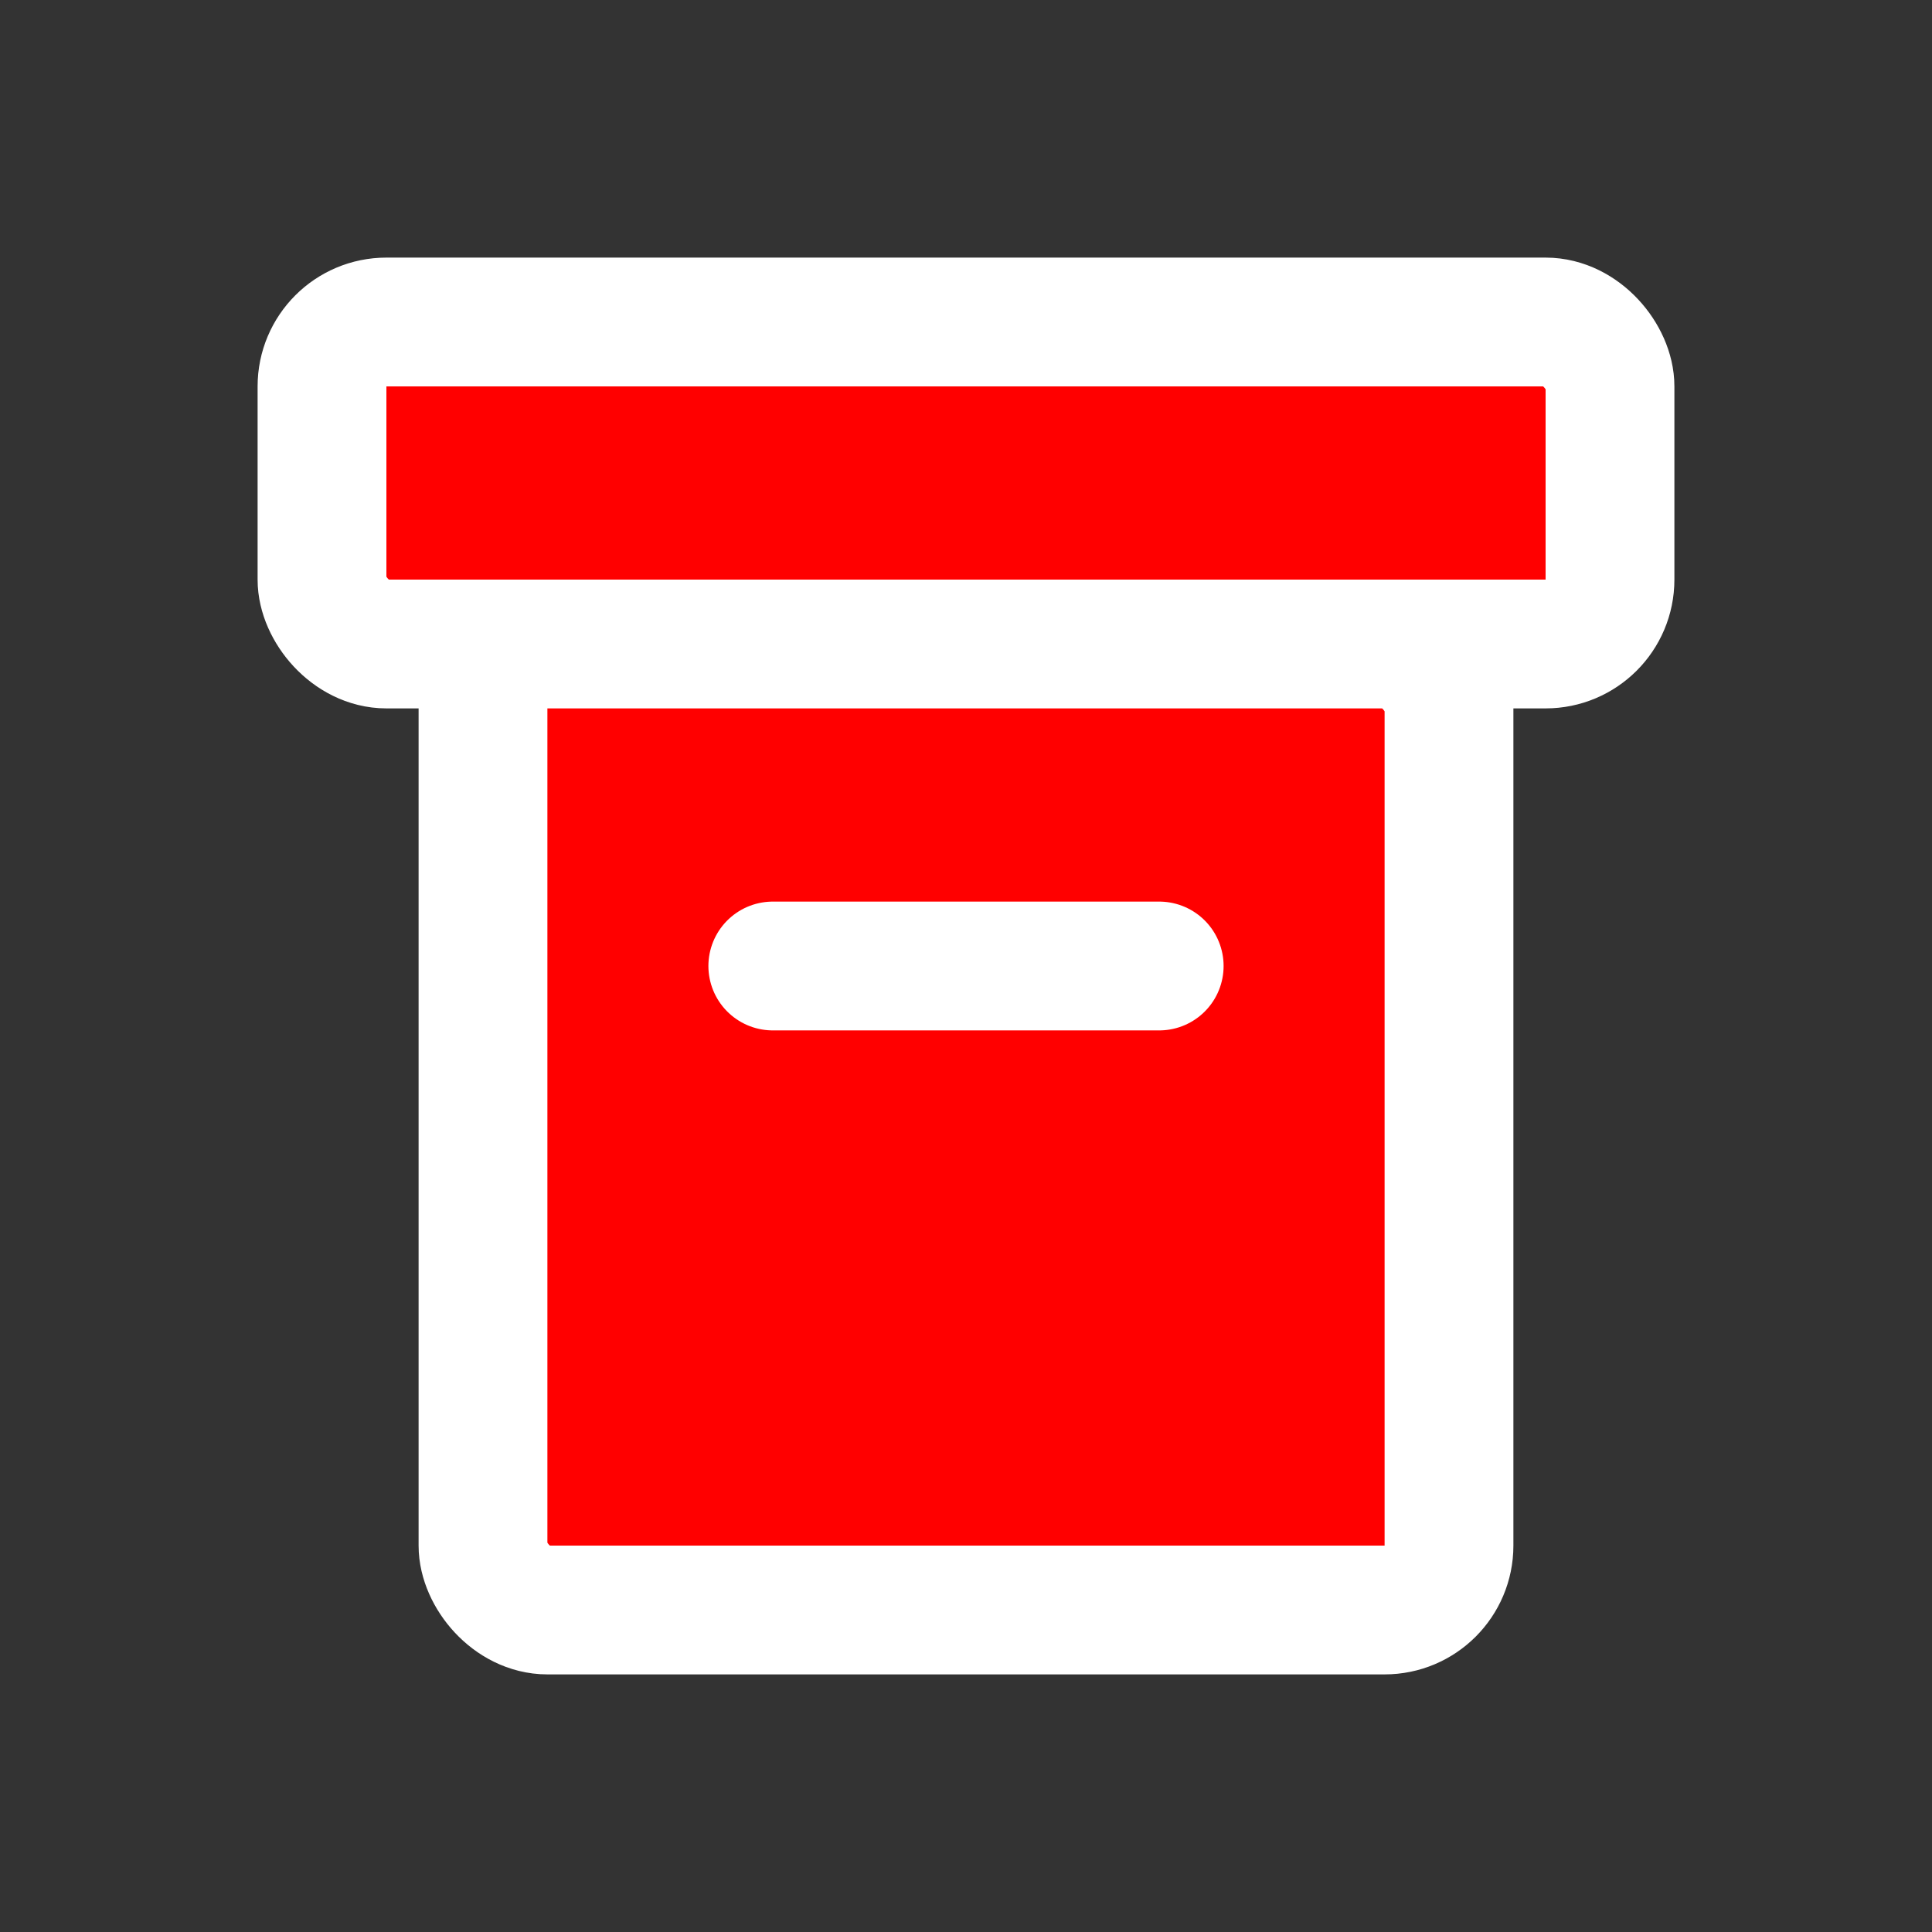 <svg viewBox="0 0 30 30" xmlns="http://www.w3.org/2000/svg">
  <rect x="0" y="0" width="30" height="30" fill="#333333" stroke="none"/>
  <!-- <rect
    x="0"
    y="0"
    width="30"
    height="30"
    fill="#ff000033"
  ></rect> -->

  <rect
    x="5"
    y="5"
    width="20"
    height="5"
    stroke-width="2px"
    stroke="#ffffff"
    fill="#ff000000"
    rx="1"
  ></rect>

  <rect
    x="7.5"
    y="10"
    width="15"
    height="15"
    stroke-width="2px"
    stroke="#ffffff"
    fill="#ff000000"
    rx="1"
  ></rect>

  <line
    x1="12"
    y1="15"
    x2="18"
    y2="15"
    stroke-width="2px"
    stroke="#ffffff"
    stroke-linecap="round"
  />
</svg>
